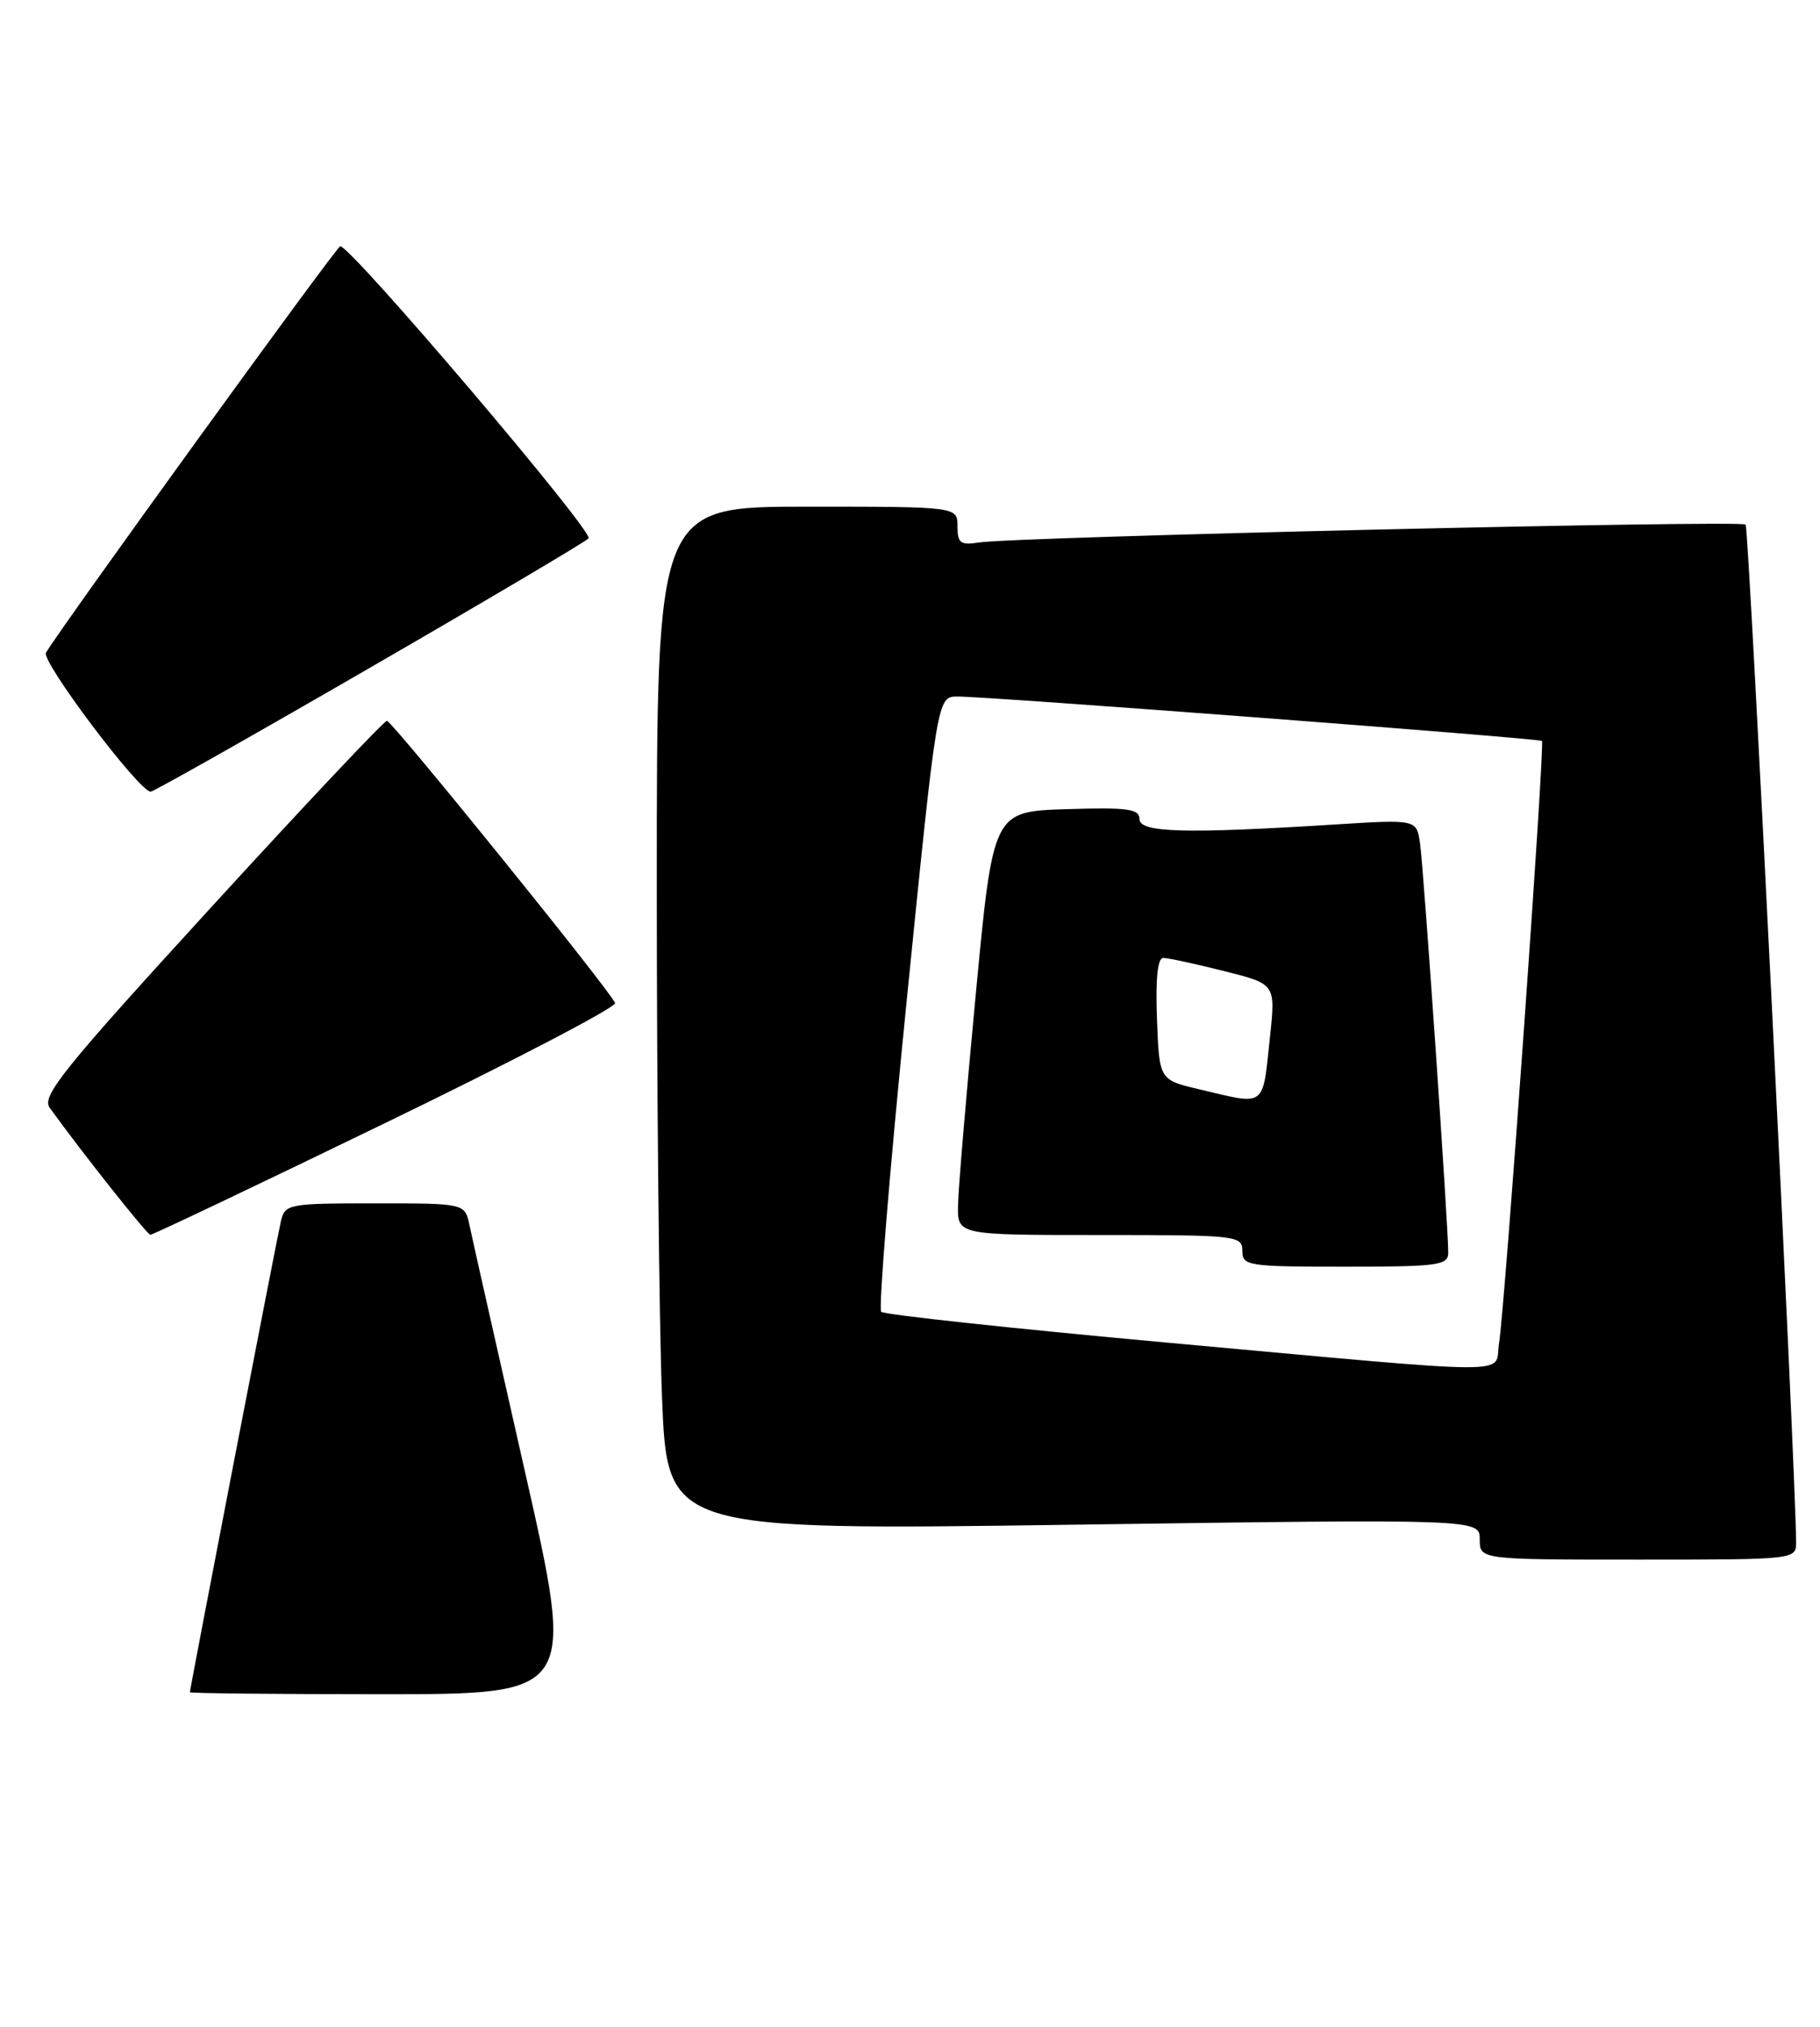 <?xml version="1.0" encoding="UTF-8" standalone="no"?>
<!DOCTYPE svg PUBLIC "-//W3C//DTD SVG 1.1//EN" "http://www.w3.org/Graphics/SVG/1.1/DTD/svg11.dtd" >
<svg xmlns="http://www.w3.org/2000/svg" xmlns:xlink="http://www.w3.org/1999/xlink" version="1.1" viewBox="0 0 230 256">
 <g >
 <path fill="currentColor"
d=" M 66.31 185.75 C 62.79 170.21 59.64 156.26 59.33 154.75 C 58.75 152.00 58.75 152.00 47.39 152.00 C 36.44 152.00 36.02 152.08 35.50 154.25 C 34.99 156.41 24.01 213.24 24.00 213.75 C 24.00 213.89 34.96 214.00 48.36 214.00 C 72.72 214.00 72.72 214.00 66.31 185.75 Z  M 226.98 194.75 C 226.89 184.94 221.02 66.69 220.60 66.26 C 220.01 65.67 128.27 67.81 123.75 68.52 C 121.37 68.89 121.00 68.61 121.00 66.48 C 121.00 64.00 121.00 64.00 102.00 64.00 C 83.00 64.00 83.00 64.00 83.00 111.84 C 83.00 138.15 83.30 167.25 83.66 176.49 C 84.33 193.31 84.33 193.31 135.66 192.59 C 187.00 191.87 187.00 191.87 187.00 194.44 C 187.00 197.00 187.00 197.00 207.00 197.00 C 227.00 197.00 227.00 197.00 226.98 194.75 Z  M 48.77 141.81 C 64.87 134.01 77.90 127.21 77.73 126.70 C 77.28 125.33 49.60 91.12 48.90 91.05 C 48.56 91.02 38.56 101.63 26.67 114.62 C 7.93 135.10 5.22 138.47 6.28 139.93 C 10.47 145.72 18.58 155.94 19.00 155.97 C 19.27 155.99 32.67 149.62 48.77 141.81 Z  M 46.59 84.44 C 61.39 75.89 73.90 68.49 74.38 68.01 C 75.13 67.26 44.50 31.24 43.00 31.10 C 42.58 31.06 7.86 79.00 5.81 82.44 C 5.17 83.52 17.58 100.00 19.04 100.00 C 19.39 100.00 31.79 93.00 46.59 84.44 Z  M 147.26 169.57 C 127.88 167.80 111.73 166.06 111.36 165.70 C 111.00 165.33 112.44 147.70 114.57 126.52 C 118.44 88.00 118.44 88.00 120.97 87.98 C 124.64 87.95 194.43 93.25 194.86 93.59 C 195.26 93.92 190.21 164.83 189.43 169.75 C 188.80 173.70 192.93 173.72 147.26 169.57 Z  M 183.02 158.25 C 183.04 155.10 179.91 109.57 179.45 106.50 C 179.01 103.50 179.01 103.50 168.75 104.14 C 149.75 105.34 144.00 105.18 144.00 103.46 C 144.00 102.17 142.53 101.97 134.75 102.21 C 125.50 102.50 125.50 102.50 123.32 125.50 C 122.12 138.15 121.10 150.19 121.07 152.25 C 121.00 156.00 121.00 156.00 139.00 156.00 C 156.33 156.00 157.00 156.07 157.00 158.00 C 157.00 159.90 157.67 160.00 170.00 160.00 C 181.71 160.00 183.00 159.83 183.02 158.25 Z  M 151.50 137.58 C 146.50 136.40 146.50 136.40 146.21 128.70 C 146.02 123.65 146.29 121.00 147.00 121.00 C 147.60 121.00 151.04 121.74 154.65 122.65 C 161.20 124.29 161.20 124.29 160.50 130.90 C 159.52 140.07 160.13 139.62 151.50 137.58 Z "/>
</g>
</svg>